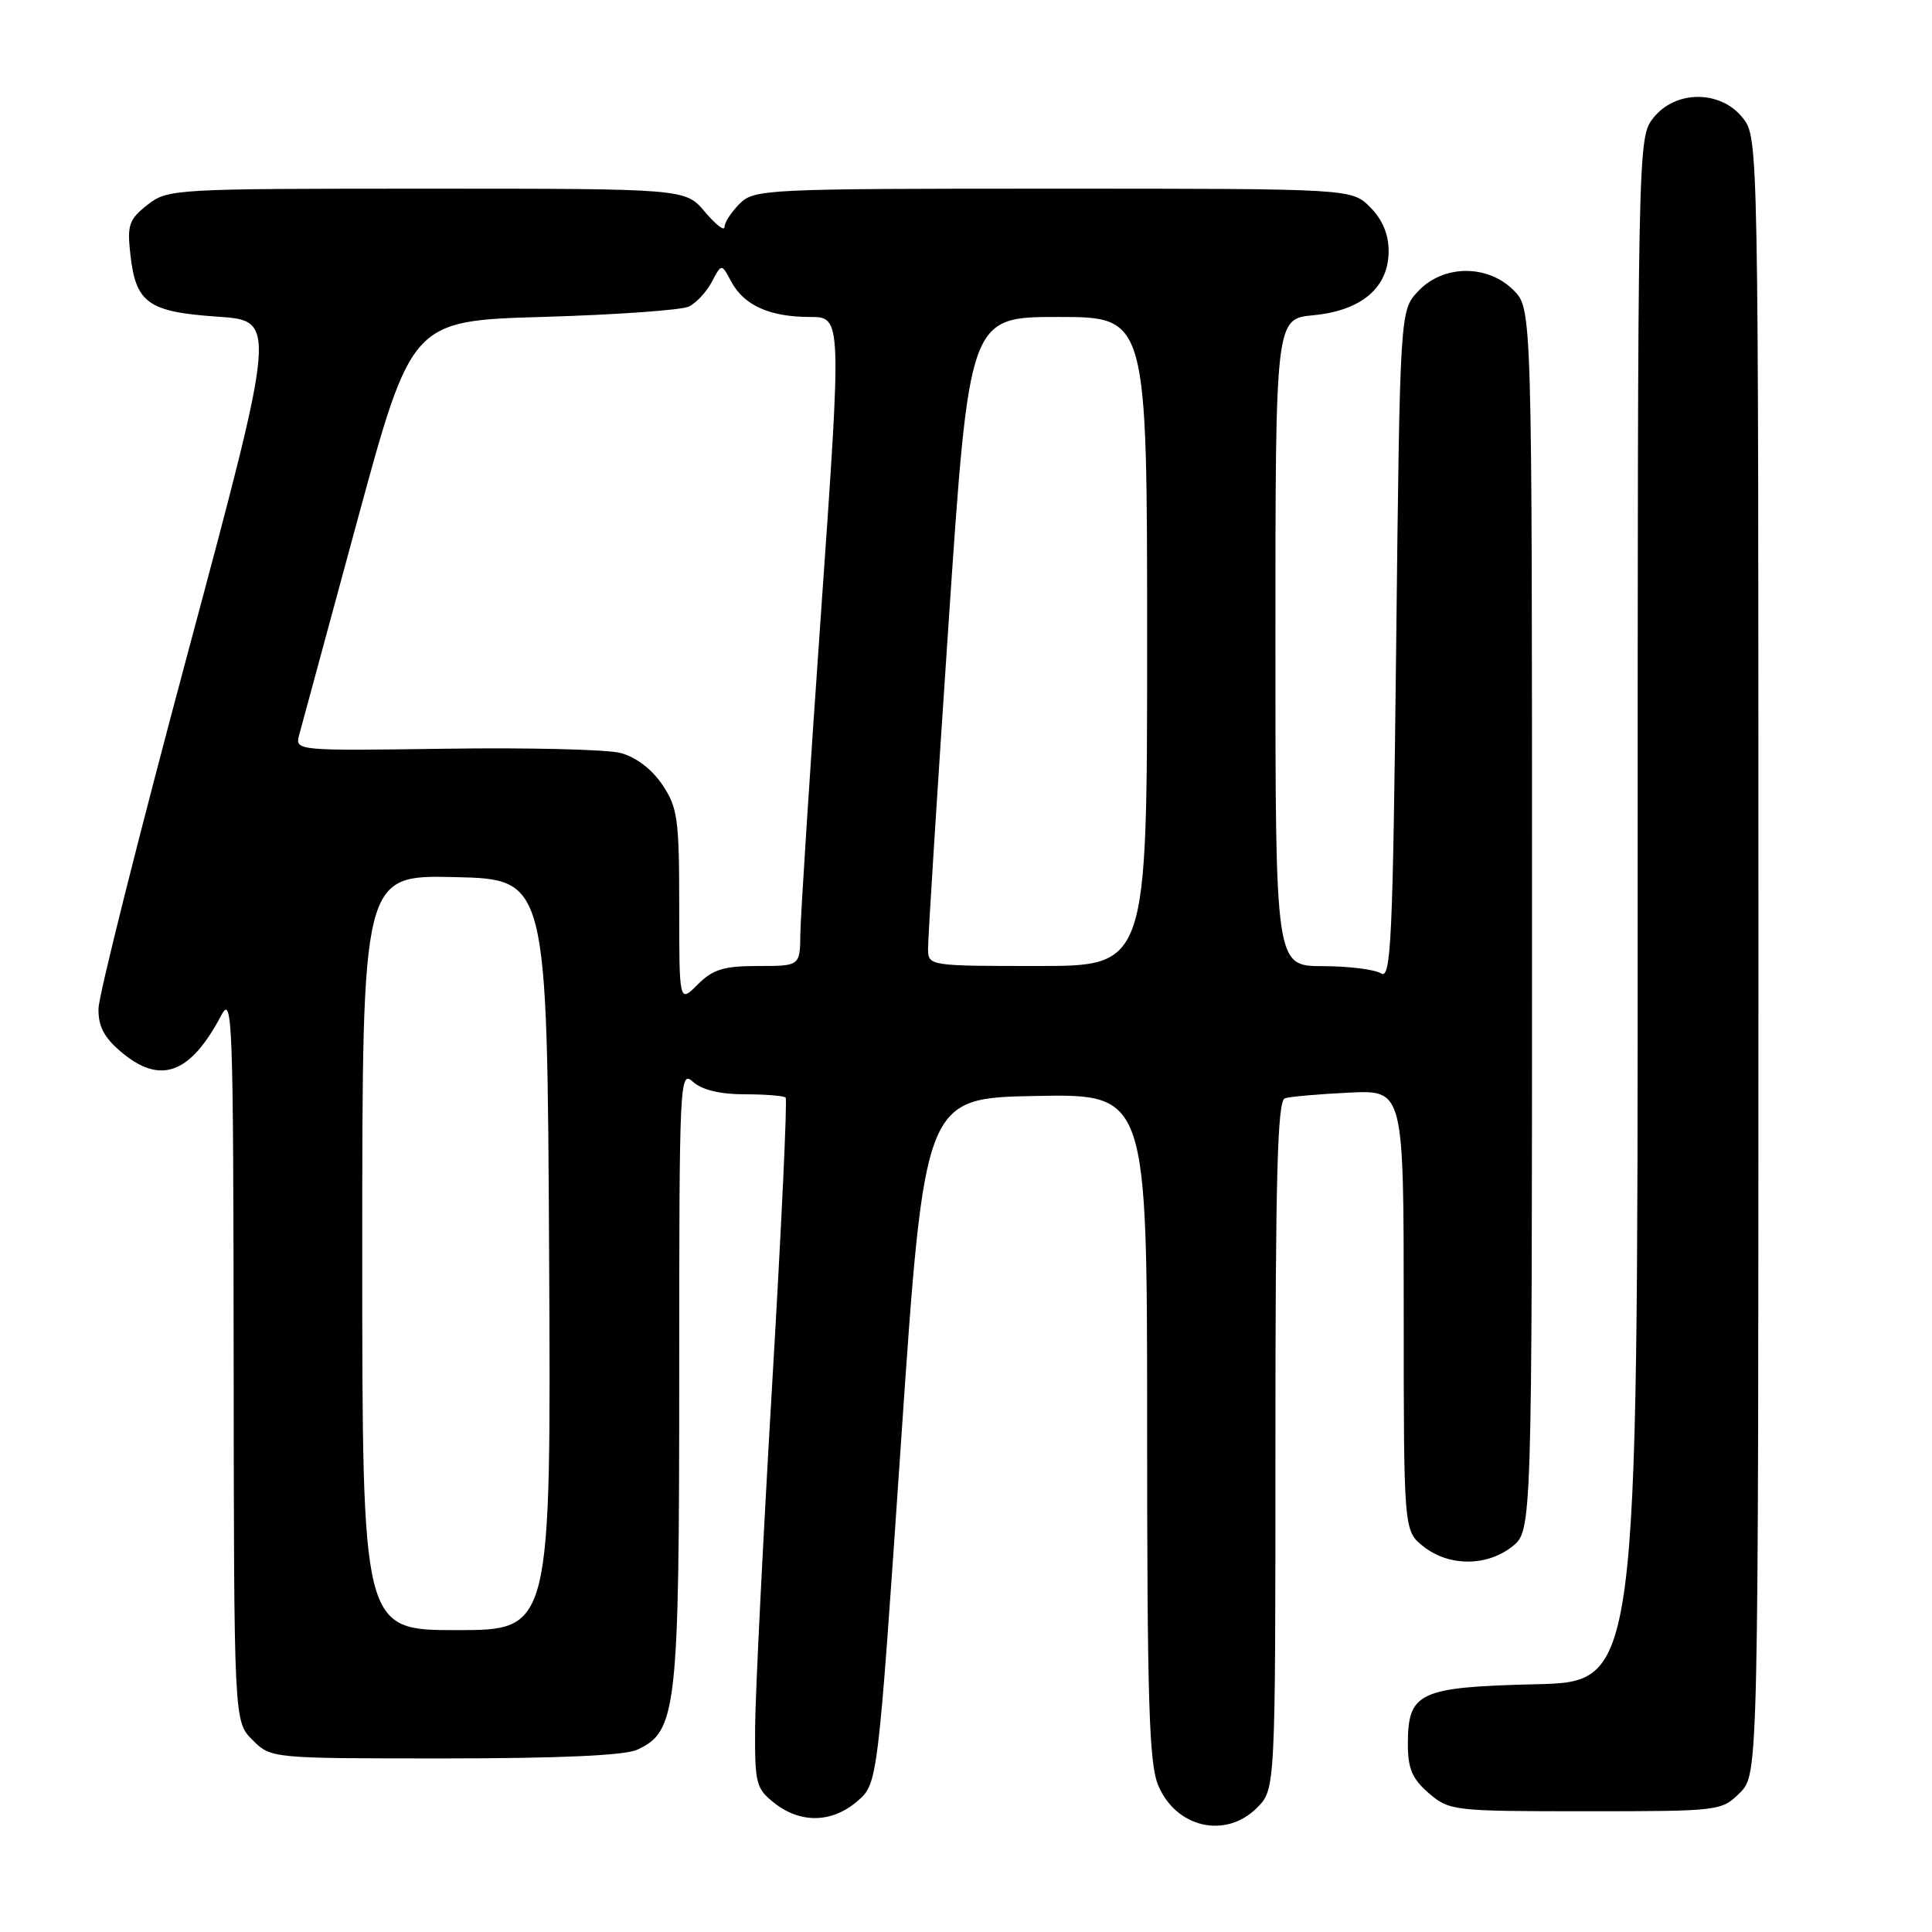 <?xml version="1.0" encoding="UTF-8" standalone="no"?>
<!DOCTYPE svg PUBLIC "-//W3C//DTD SVG 1.1//EN" "http://www.w3.org/Graphics/SVG/1.1/DTD/svg11.dtd" >
<svg xmlns="http://www.w3.org/2000/svg" xmlns:xlink="http://www.w3.org/1999/xlink" version="1.1" viewBox="0 0 256 256">
 <g >
 <path fill="currentColor"
d=" M 166.55 239.55 C 169.00 237.09 169.00 237.09 169.00 191.51 C 169.00 155.94 169.27 145.85 170.25 145.53 C 170.94 145.31 174.76 144.97 178.75 144.78 C 186.00 144.43 186.00 144.43 186.00 173.64 C 186.00 202.85 186.00 202.85 188.63 204.93 C 192.00 207.58 197.00 207.58 200.37 204.93 C 203.00 202.85 203.00 202.85 203.00 121.88 C 203.00 40.91 203.00 40.91 200.55 38.45 C 197.09 35.00 191.23 35.06 187.92 38.58 C 185.50 41.16 185.50 41.16 185.00 85.54 C 184.56 124.67 184.32 129.82 183.00 128.98 C 182.18 128.46 178.69 128.02 175.25 128.02 C 169.00 128.00 169.00 128.00 169.00 85.13 C 169.00 42.25 169.00 42.25 174.03 41.77 C 180.42 41.16 184.00 38.10 184.00 33.28 C 184.00 31.03 183.18 29.09 181.55 27.45 C 179.09 25.00 179.09 25.00 139.55 25.00 C 101.33 25.00 99.93 25.07 98.00 27.00 C 96.90 28.10 96.00 29.48 96.00 30.08 C 96.00 30.67 94.83 29.77 93.41 28.08 C 90.82 25.00 90.82 25.00 56.55 25.00 C 22.93 25.00 22.22 25.04 19.52 27.16 C 17.08 29.08 16.83 29.81 17.28 33.76 C 18.00 40.17 19.64 41.33 28.84 41.96 C 36.68 42.50 36.68 42.50 24.89 86.50 C 18.40 110.70 13.07 131.92 13.05 133.66 C 13.01 136.00 13.80 137.50 16.08 139.41 C 21.27 143.78 25.22 142.32 29.34 134.50 C 30.80 131.73 30.92 135.15 30.96 179.80 C 31.00 228.09 31.00 228.09 33.45 230.55 C 35.91 233.00 35.91 233.00 58.91 233.00 C 73.94 233.00 82.77 232.61 84.40 231.86 C 89.68 229.46 90.00 226.63 90.00 182.32 C 90.00 143.02 90.06 141.74 91.83 143.35 C 93.02 144.42 95.41 145.00 98.66 145.00 C 101.41 145.00 103.86 145.20 104.10 145.43 C 104.34 145.67 103.54 162.66 102.33 183.18 C 101.12 203.71 100.10 224.18 100.06 228.68 C 100.00 236.36 100.16 236.98 102.63 238.93 C 106.10 241.65 110.25 241.55 113.60 238.67 C 116.31 236.34 116.31 236.34 119.40 190.92 C 122.50 145.50 122.50 145.50 137.25 145.22 C 152.00 144.95 152.00 144.95 152.00 189.01 C 152.00 225.31 152.26 233.68 153.46 236.55 C 155.82 242.20 162.39 243.70 166.55 239.55 Z  M 230.55 237.55 C 233.00 235.09 233.00 235.09 233.00 126.68 C 233.00 18.52 233.00 18.26 230.93 15.63 C 228.00 11.91 222.00 11.91 219.07 15.63 C 217.01 18.26 217.00 18.59 217.00 120.56 C 217.00 222.85 217.00 222.85 203.53 223.17 C 187.98 223.55 186.55 224.22 186.55 231.12 C 186.55 234.36 187.13 235.71 189.33 237.61 C 192.04 239.94 192.57 240.00 210.10 240.00 C 227.87 240.00 228.12 239.97 230.55 237.55 Z  M 48.00 165.97 C 48.00 115.94 48.00 115.94 60.25 116.22 C 72.50 116.50 72.50 116.50 72.76 166.25 C 73.02 216.00 73.02 216.00 60.51 216.00 C 48.00 216.00 48.00 216.00 48.00 165.97 Z  M 90.00 120.10 C 90.00 108.48 89.79 106.99 87.75 103.96 C 86.36 101.90 84.24 100.30 82.21 99.77 C 80.39 99.30 69.95 99.05 59.00 99.21 C 39.51 99.49 39.10 99.46 39.61 97.50 C 39.91 96.40 43.38 83.58 47.34 69.00 C 54.54 42.50 54.54 42.50 72.02 41.99 C 81.63 41.71 90.30 41.09 91.28 40.62 C 92.26 40.15 93.63 38.67 94.33 37.33 C 95.61 34.90 95.61 34.90 96.91 37.34 C 98.59 40.47 102.01 42.00 107.32 42.00 C 111.54 42.00 111.54 42.00 108.82 80.75 C 107.32 102.06 106.08 121.41 106.05 123.75 C 106.00 128.00 106.00 128.00 100.45 128.00 C 95.90 128.00 94.47 128.44 92.45 130.45 C 90.00 132.91 90.00 132.91 90.00 120.10 Z  M 122.97 125.75 C 122.95 124.51 124.17 105.16 125.68 82.75 C 128.42 42.00 128.42 42.00 140.21 42.00 C 152.00 42.00 152.00 42.00 152.00 85.00 C 152.00 128.00 152.00 128.00 137.50 128.00 C 123.14 128.00 123.00 127.98 122.97 125.75 Z "/>
</g>
</svg>